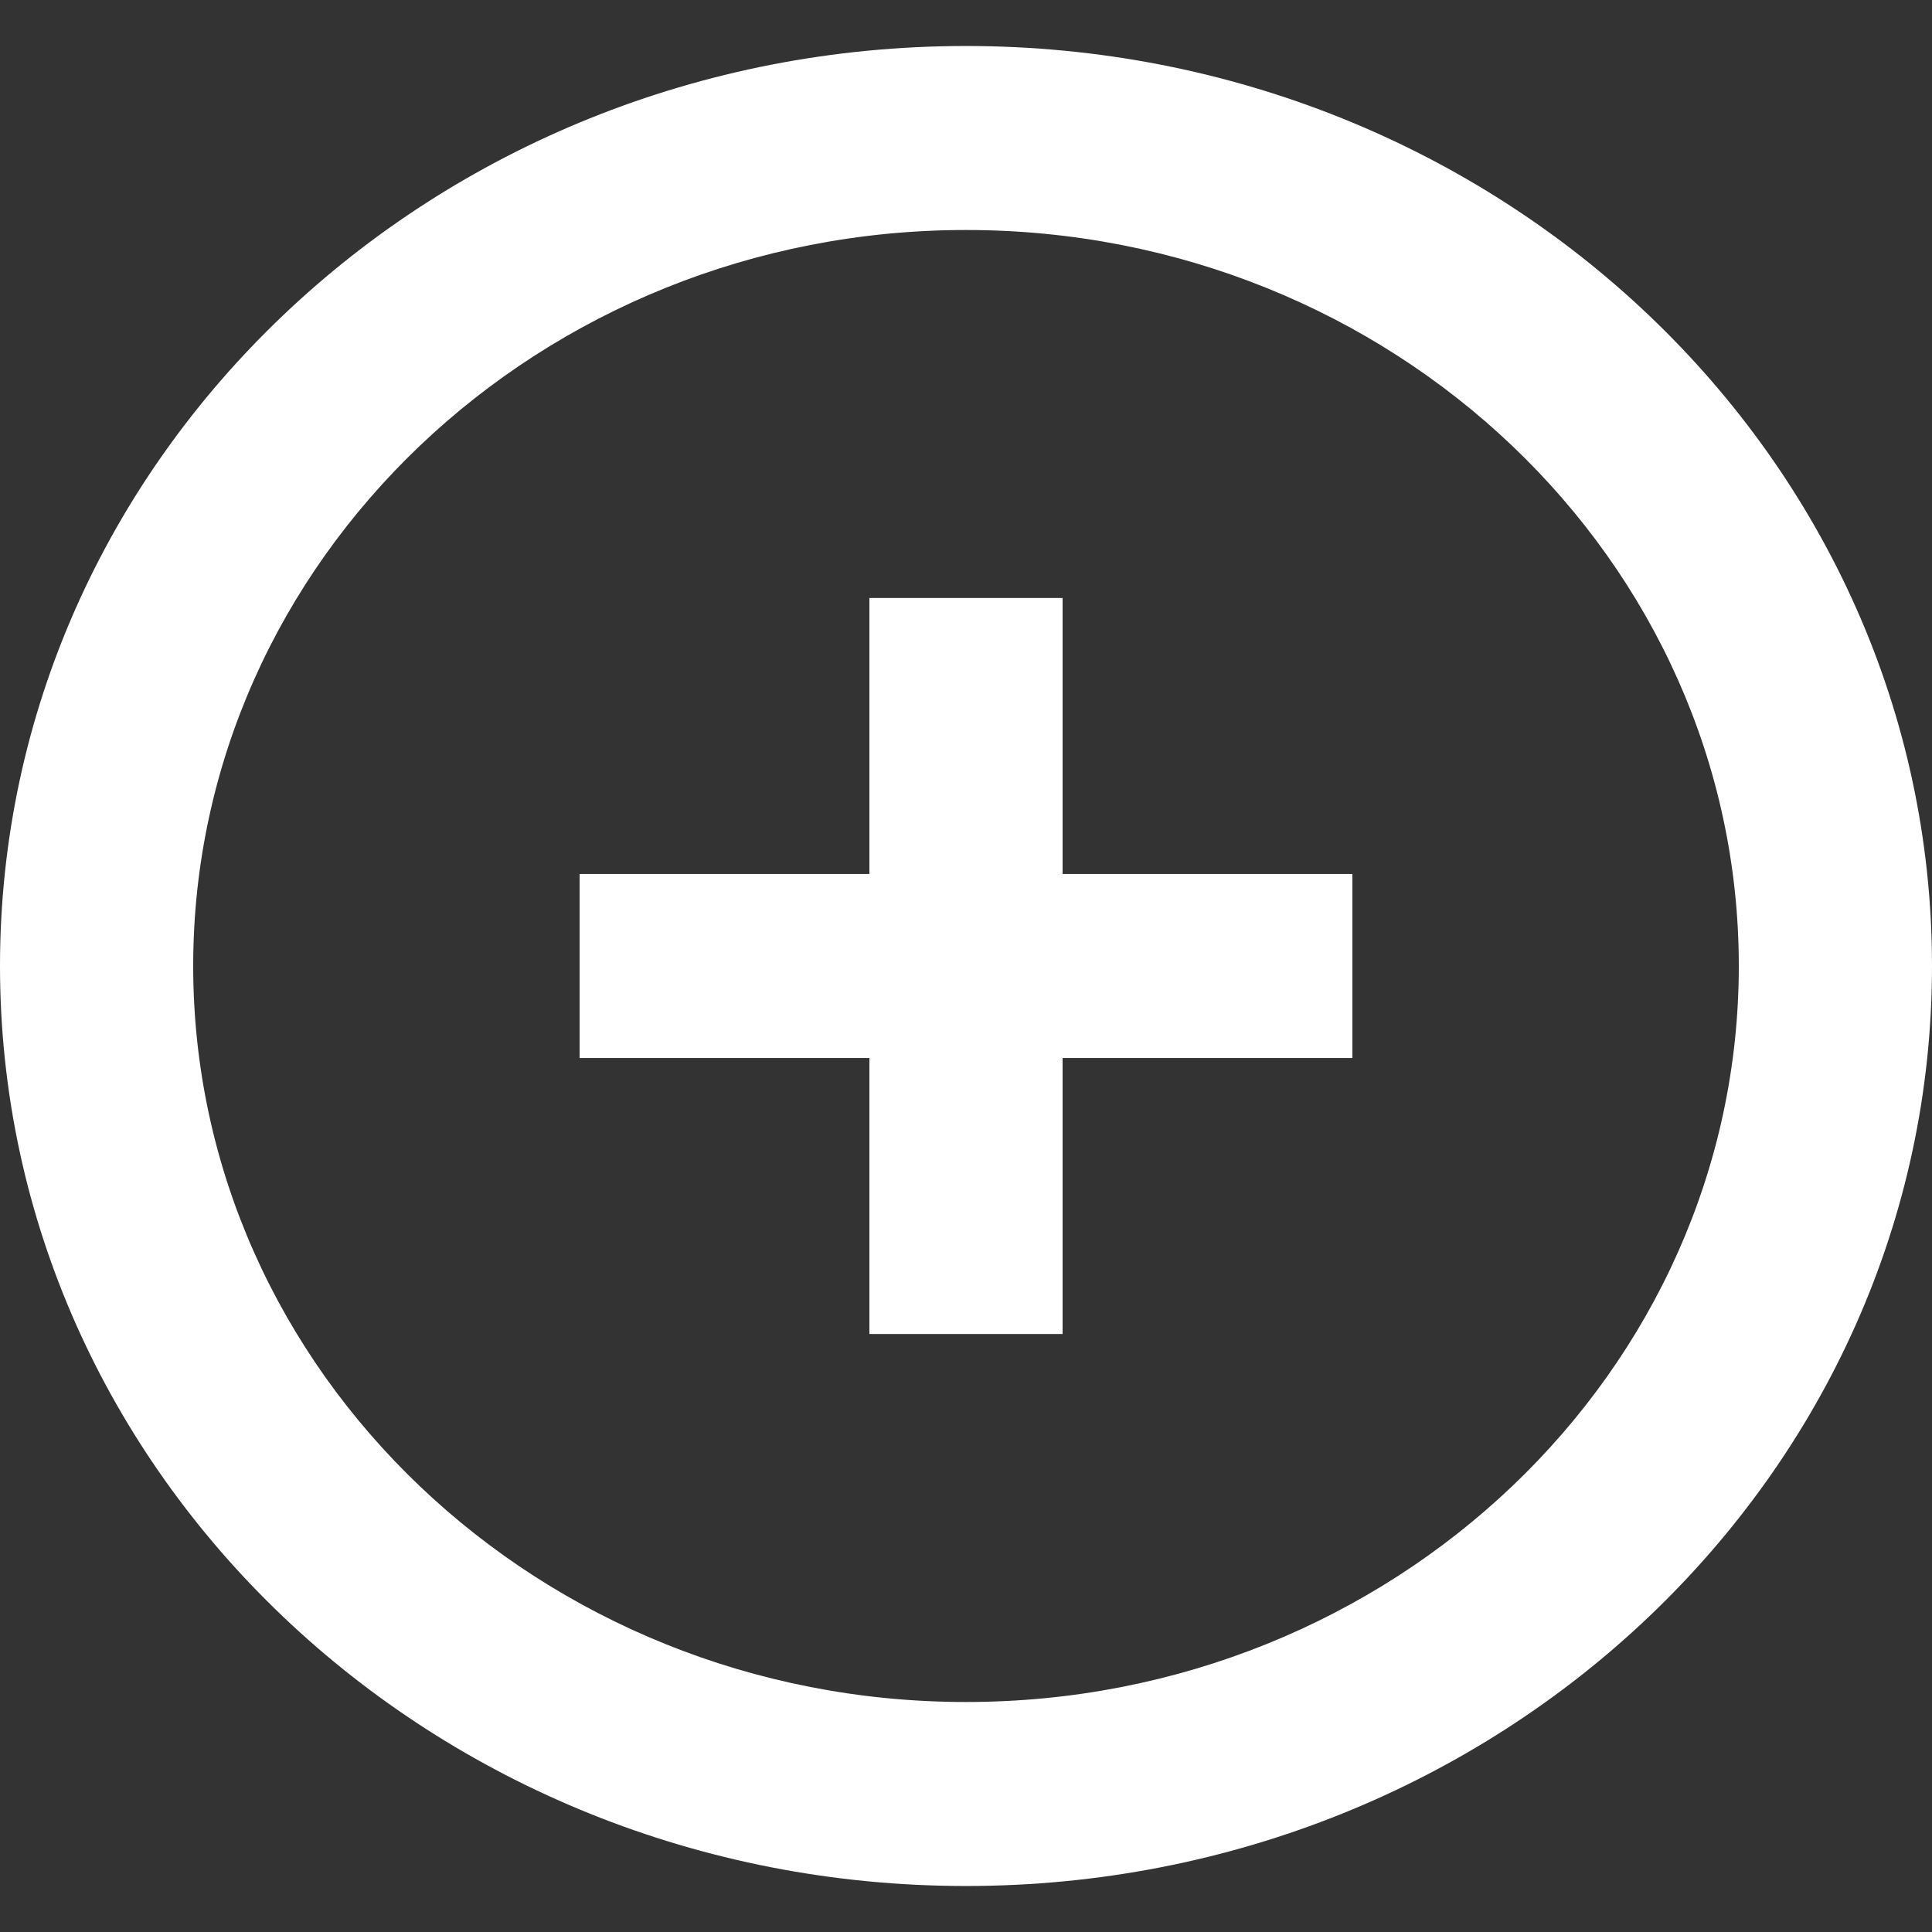 <?xml version="1.0" encoding="UTF-8" standalone="no"?>
<!-- Uploaded to: SVG Repo, www.svgrepo.com, Generator: SVG Repo Mixer Tools -->
<svg width="800px" height="800px" viewBox="0 -0.5 21 21" version="1.1" xmlns="http://www.w3.org/2000/svg" xmlns:xlink="http://www.w3.org/1999/xlink">
    
    <rect x="0" y="-0.5" width="21" height="21" fill="#333333" stroke="none"/>
    
    <title>plus_circle [#1425]</title>
    <desc>Created with Sketch.</desc>
    <defs>

</defs>
    <g id="Page-1" stroke="none" stroke-width="1" fill="none" fill-rule="evenodd">
        <g id="Dribbble-Light-Preview" transform="translate(-259, -600)" fill="#FFFFFF">
            <g id="icons" transform="translate(56, 160)">
                <path d="M214.55,449 L217.7,449 L217.7,451 L214.55,451 L214.55,454 L212.45,454 L212.45,451 L209.3,451 L209.3,449 L212.45,449 L212.45,446 L214.55,446 L214.55,449 Z M213.5,458 C208.868,458 205.1,454.411 205.1,450 C205.1,445.589 208.868,442 213.5,442 C218.132,442 221.9,445.589 221.9,450 C221.9,454.411 218.132,458 213.5,458 L213.5,458 Z M213.5,440 C207.701,440 203,444.477 203,450 C203,455.523 207.701,460 213.5,460 C219.299,460 224,455.523 224,450 C224,444.477 219.299,440 213.5,440 L213.5,440 Z" id="plus_circle-[#1425]">

</path>
            </g>
        </g>
    </g>
</svg>
